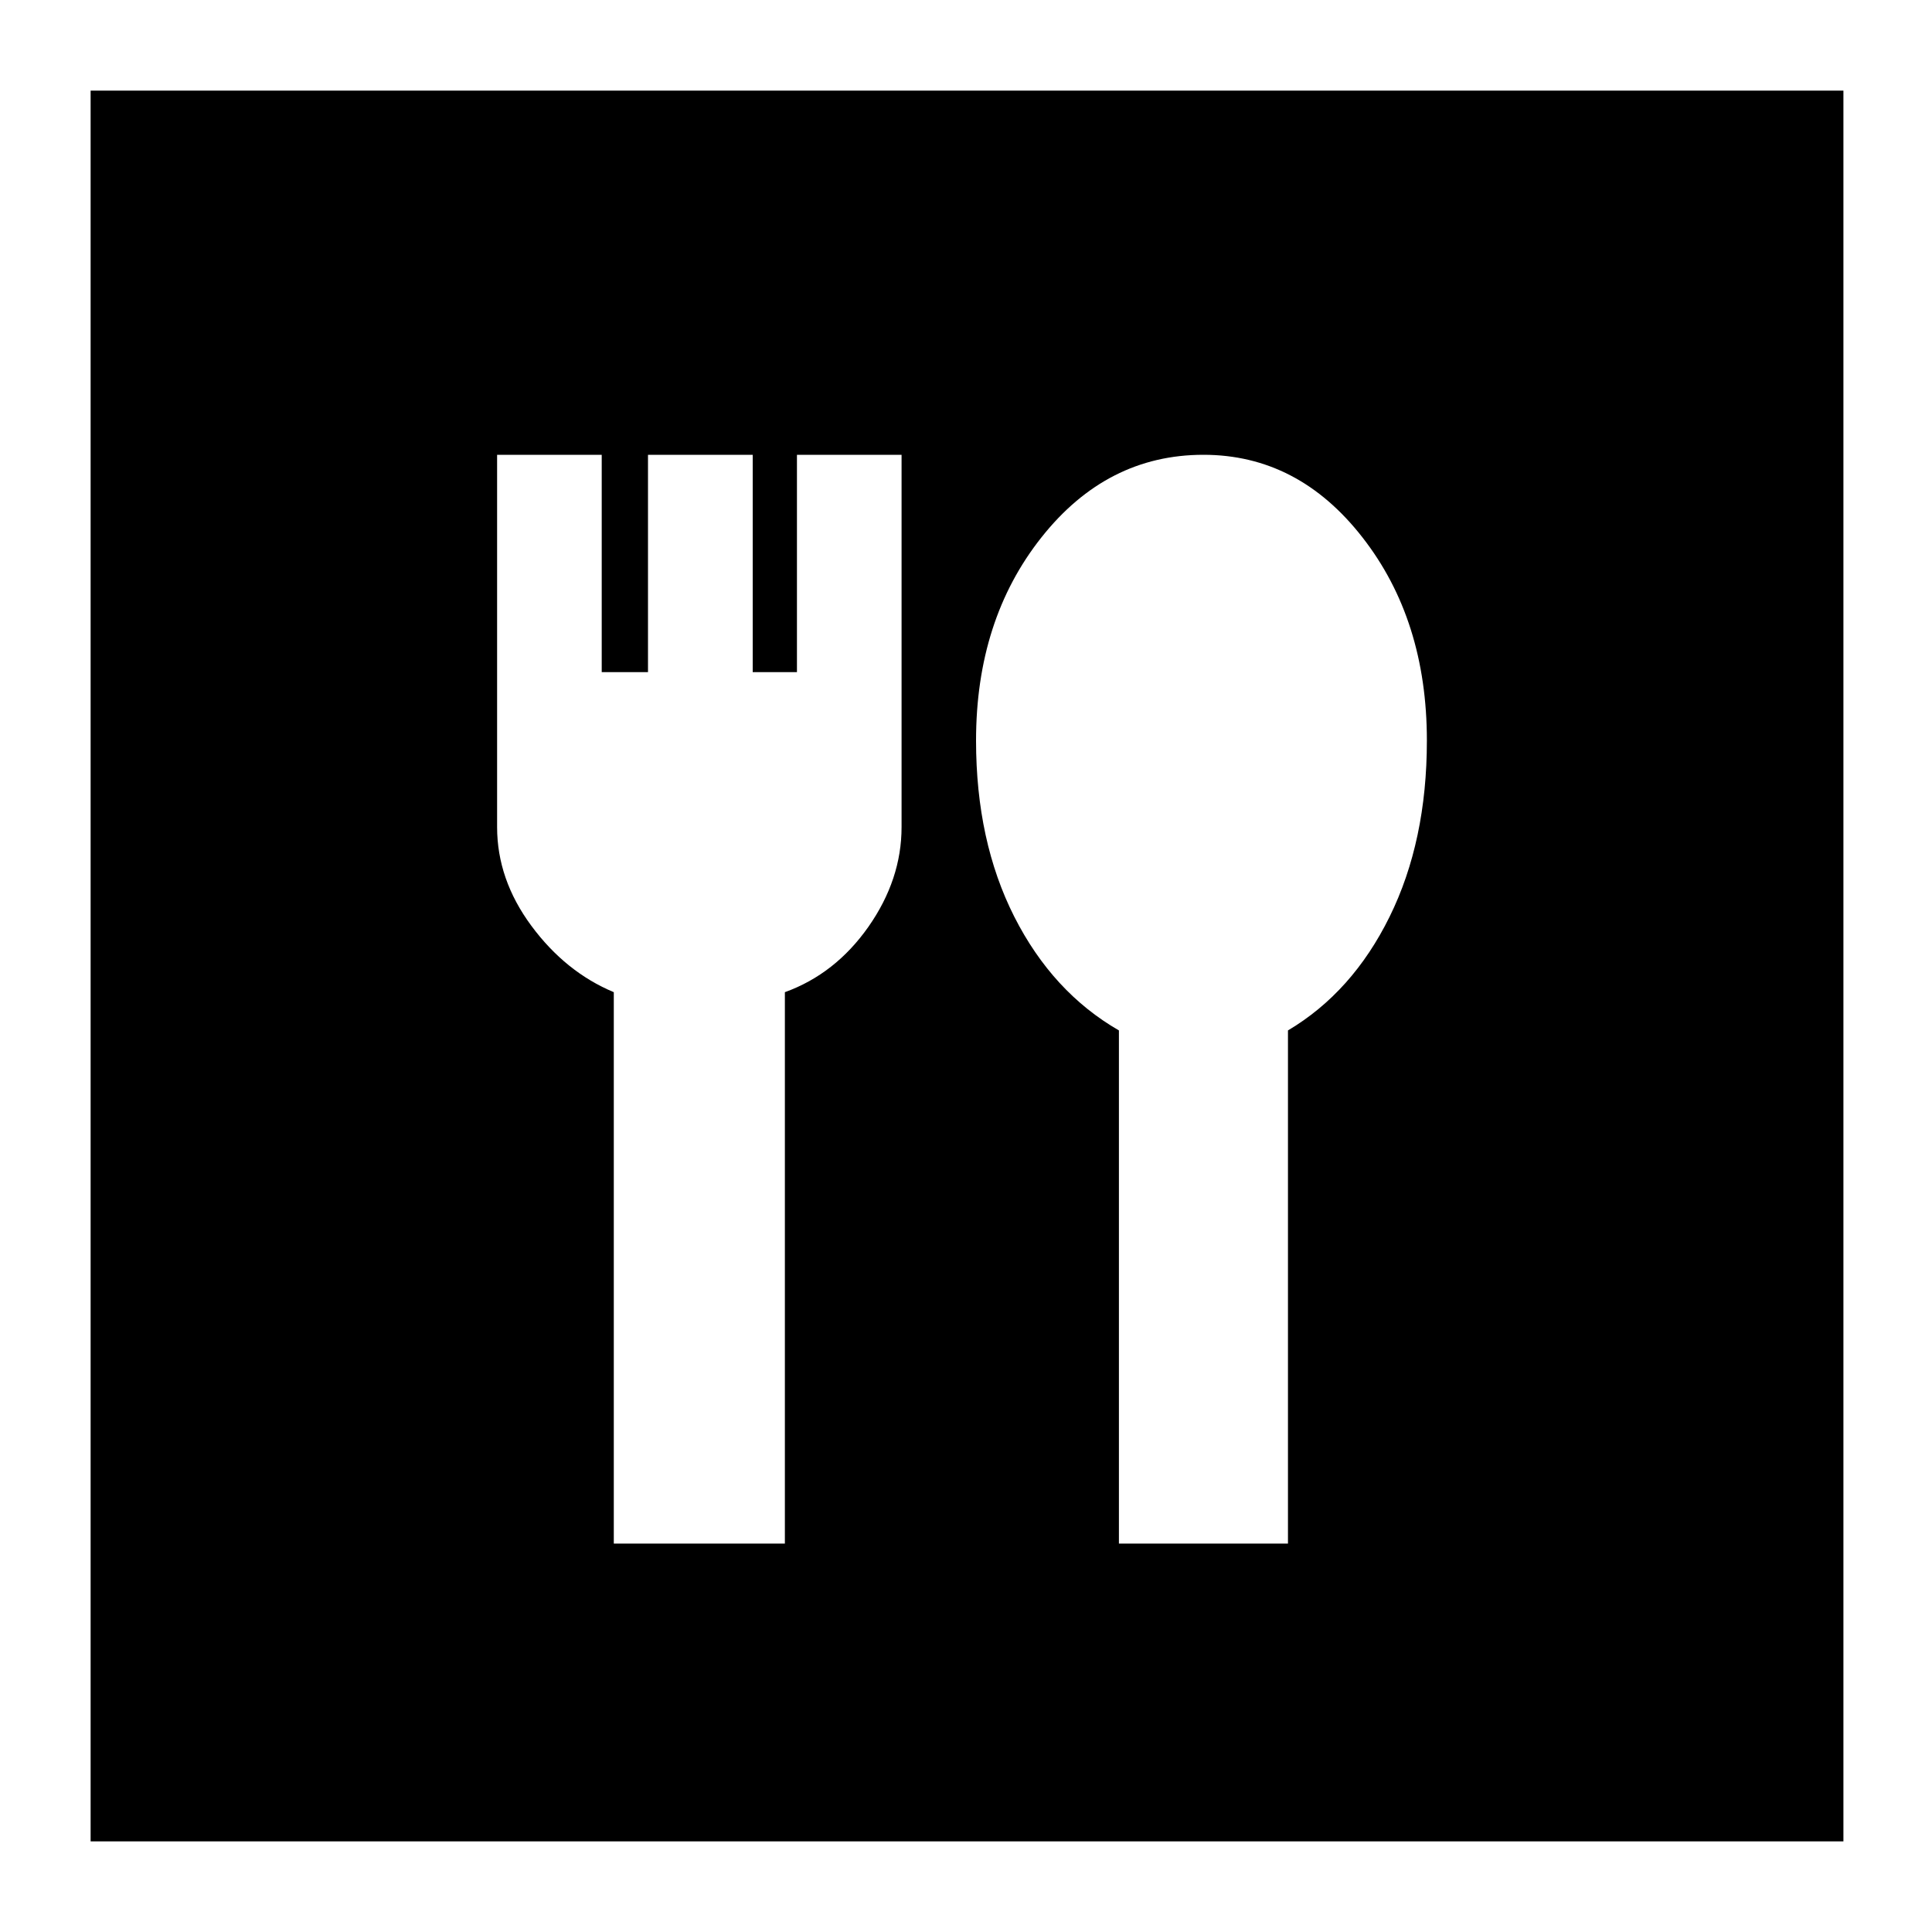 <svg xmlns="http://www.w3.org/2000/svg" height="20" width="20"><path d="M.938 19.062V.938h18.145v18.124Zm5.416-3.083h1.771v-5.708q.521-.188.865-.677.343-.49.343-1.032V4.708H8.25v2.25h-.458v-2.25H6.708v2.25h-.479v-2.25H5.146v3.854q0 .542.354 1.021.354.479.854.688Zm5.229 0h1.75v-5.312q.667-.396 1.052-1.177.386-.782.386-1.823 0-1.25-.667-2.104-.666-.855-1.646-.855-1 0-1.677.855-.677.854-.677 2.104 0 1.041.396 1.823.396.781 1.083 1.177Z"/></svg>